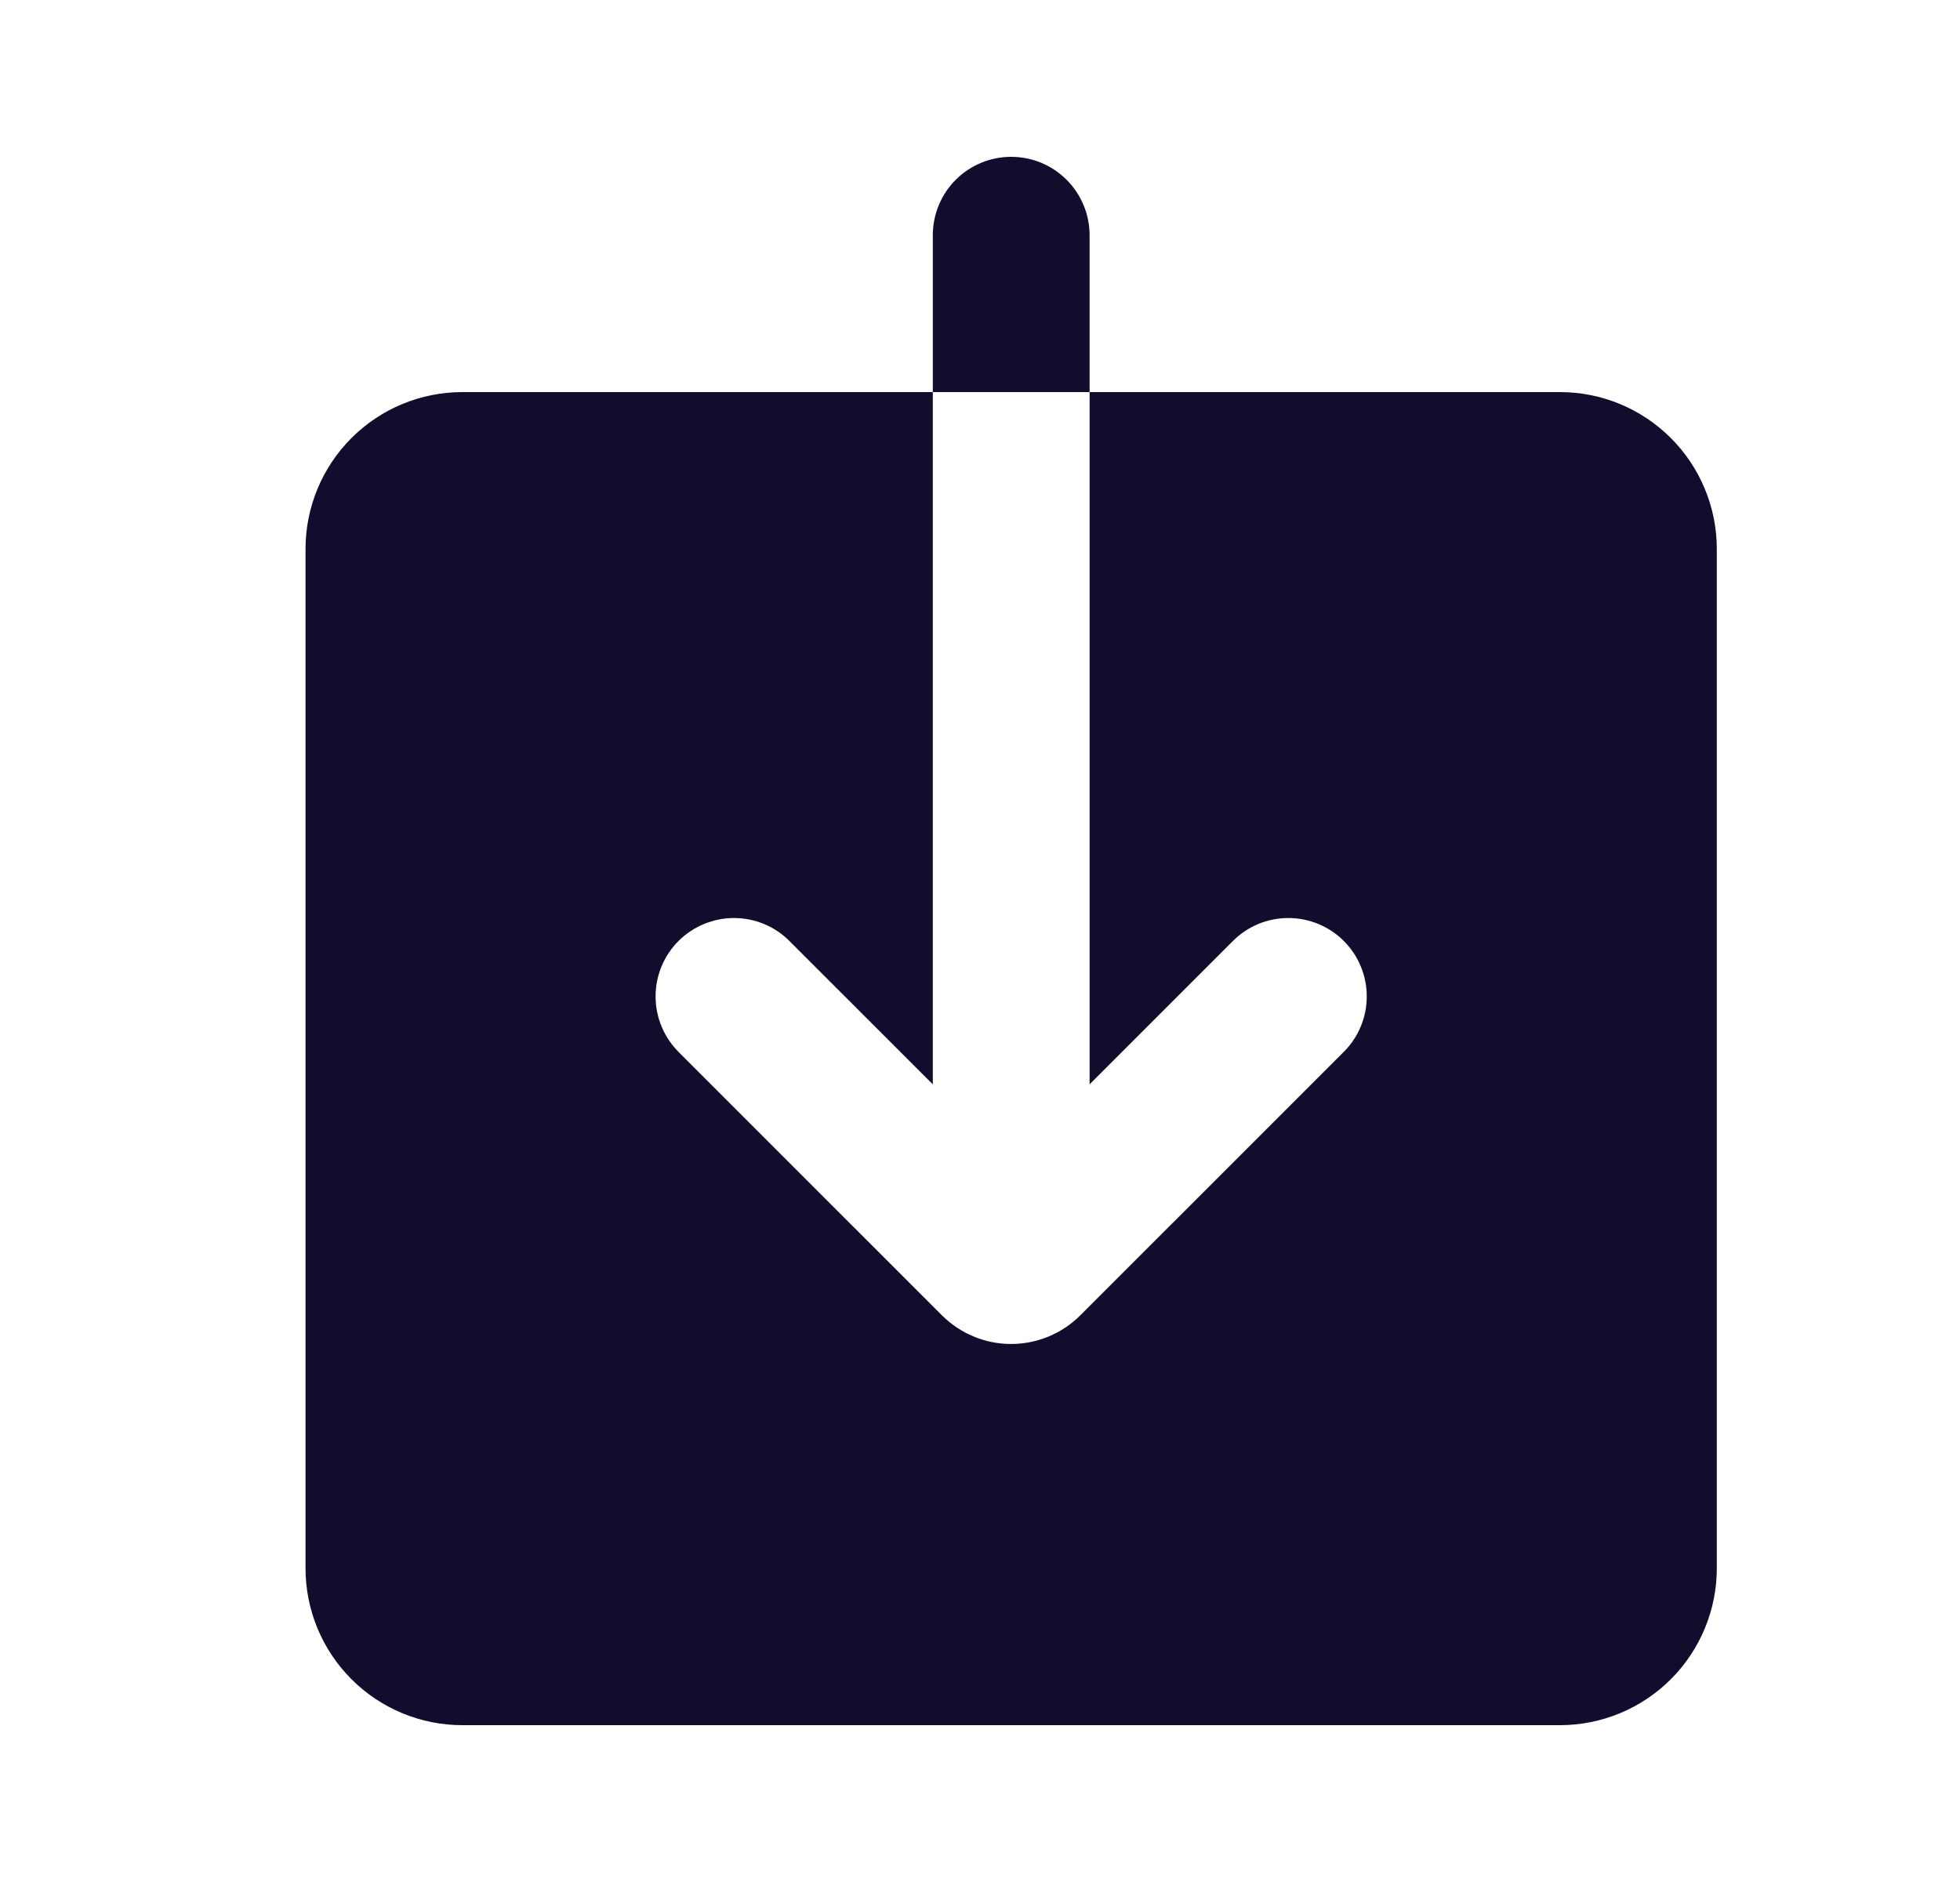 <svg width="25" height="24" viewBox="0 0 25 24" fill="none" xmlns="http://www.w3.org/2000/svg">
<path fill-rule="evenodd" clip-rule="evenodd" d="M12.898 2C12.632 2 12.378 2.105 12.19 2.293C12.003 2.48 11.898 2.735 11.898 3V5H5.897C5.367 5 4.858 5.211 4.483 5.586C4.108 5.961 3.897 6.47 3.897 7V20C3.897 20.53 4.108 21.039 4.483 21.414C4.858 21.789 5.367 22 5.897 22H19.898C20.428 22 20.937 21.789 21.312 21.414C21.687 21.039 21.898 20.53 21.898 20V7C21.898 6.47 21.687 5.961 21.312 5.586C20.937 5.211 20.428 5 19.898 5H13.898V3C13.898 2.735 13.792 2.48 13.605 2.293C13.417 2.105 13.163 2 12.898 2ZM13.898 5V13.828L15.726 12C15.913 11.812 16.167 11.707 16.433 11.707C16.698 11.707 16.952 11.812 17.14 11.999C17.328 12.187 17.433 12.441 17.433 12.707C17.433 12.972 17.328 13.226 17.14 13.414L13.78 16.773C13.546 17.007 13.228 17.139 12.897 17.139C12.566 17.139 12.248 17.007 12.014 16.773L8.654 13.414C8.562 13.321 8.488 13.211 8.438 13.089C8.388 12.968 8.362 12.838 8.362 12.707C8.362 12.575 8.388 12.445 8.438 12.324C8.488 12.203 8.562 12.092 8.655 11.999C8.748 11.907 8.858 11.833 8.98 11.783C9.101 11.733 9.231 11.707 9.362 11.707C9.494 11.707 9.624 11.733 9.745 11.783C9.866 11.833 9.977 11.907 10.069 12L11.898 13.828V5H13.898Z" fill="#120D2D"/>
</svg>
